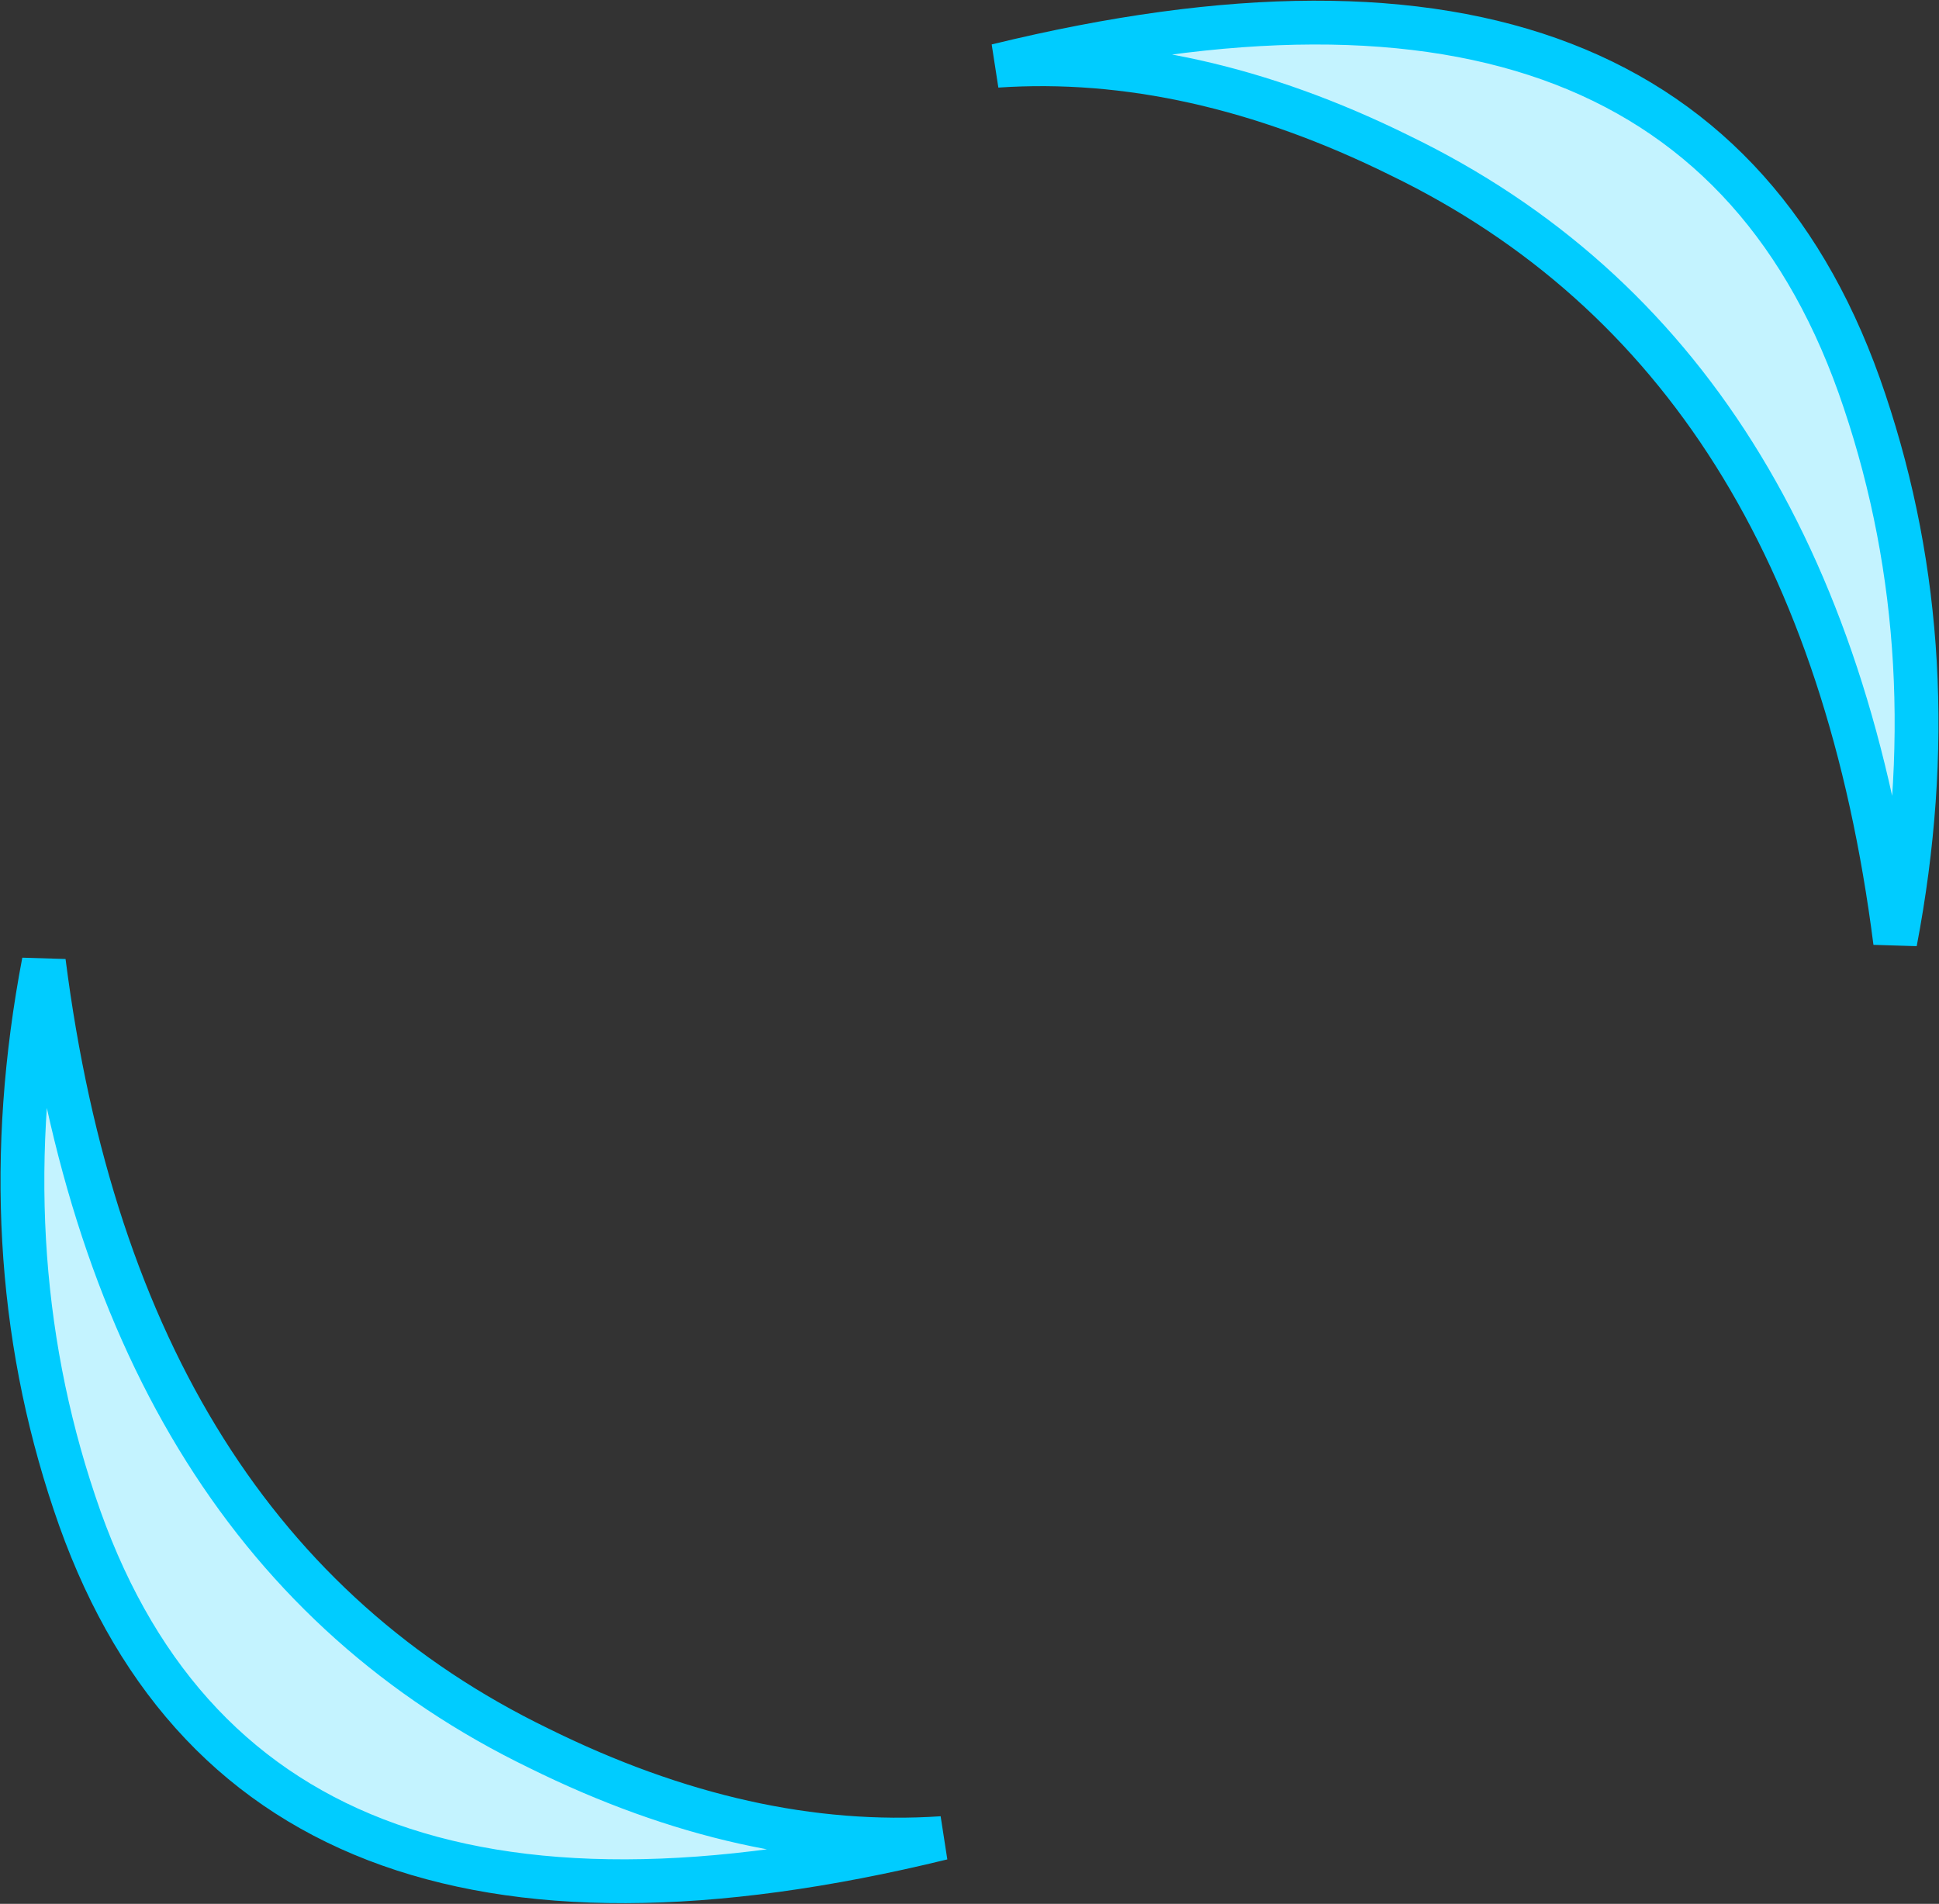 <?xml version="1.0" encoding="UTF-8" standalone="no"?>
<svg xmlns:xlink="http://www.w3.org/1999/xlink" height="43.45px" width="44.25px" xmlns="http://www.w3.org/2000/svg">
  <rect width="100%" height="100%" fill="#333333" stroke="none"/>
  <g transform="matrix(1.0, 0.0, 0.0, 1.0, 24.05, 21.2)">
    <path d="M-11.75 18.7 Q-7.0 21.05 -2.55 20.75 -18.5 24.65 -22.35 13.1 -24.3 7.3 -23.05 0.75 -21.35 14.05 -11.75 18.7 M18.5 -12.05 Q20.45 -6.25 19.2 0.3 17.5 -13.0 7.9 -17.65 3.15 -20.0 -1.3 -19.7 14.65 -23.6 18.5 -12.05" fill="#c4f3ff" fill-rule="evenodd" stroke="none"/>
    <path d="M18.5 -12.05 Q14.65 -23.6 -1.3 -19.7 3.15 -20.0 7.9 -17.65 17.5 -13.0 19.2 0.3 20.45 -6.25 18.5 -12.05 M-11.75 18.7 Q-21.35 14.05 -23.05 0.75 -24.3 7.3 -22.35 13.1 -18.5 24.65 -2.55 20.75 -7.0 21.05 -11.75 18.7" fill="none" stroke="#00ccff" stroke-linecap="round" stroke-linejoin="miter" stroke-miterlimit="3.0" stroke-width="1.0"/>
  </g>
</svg>
